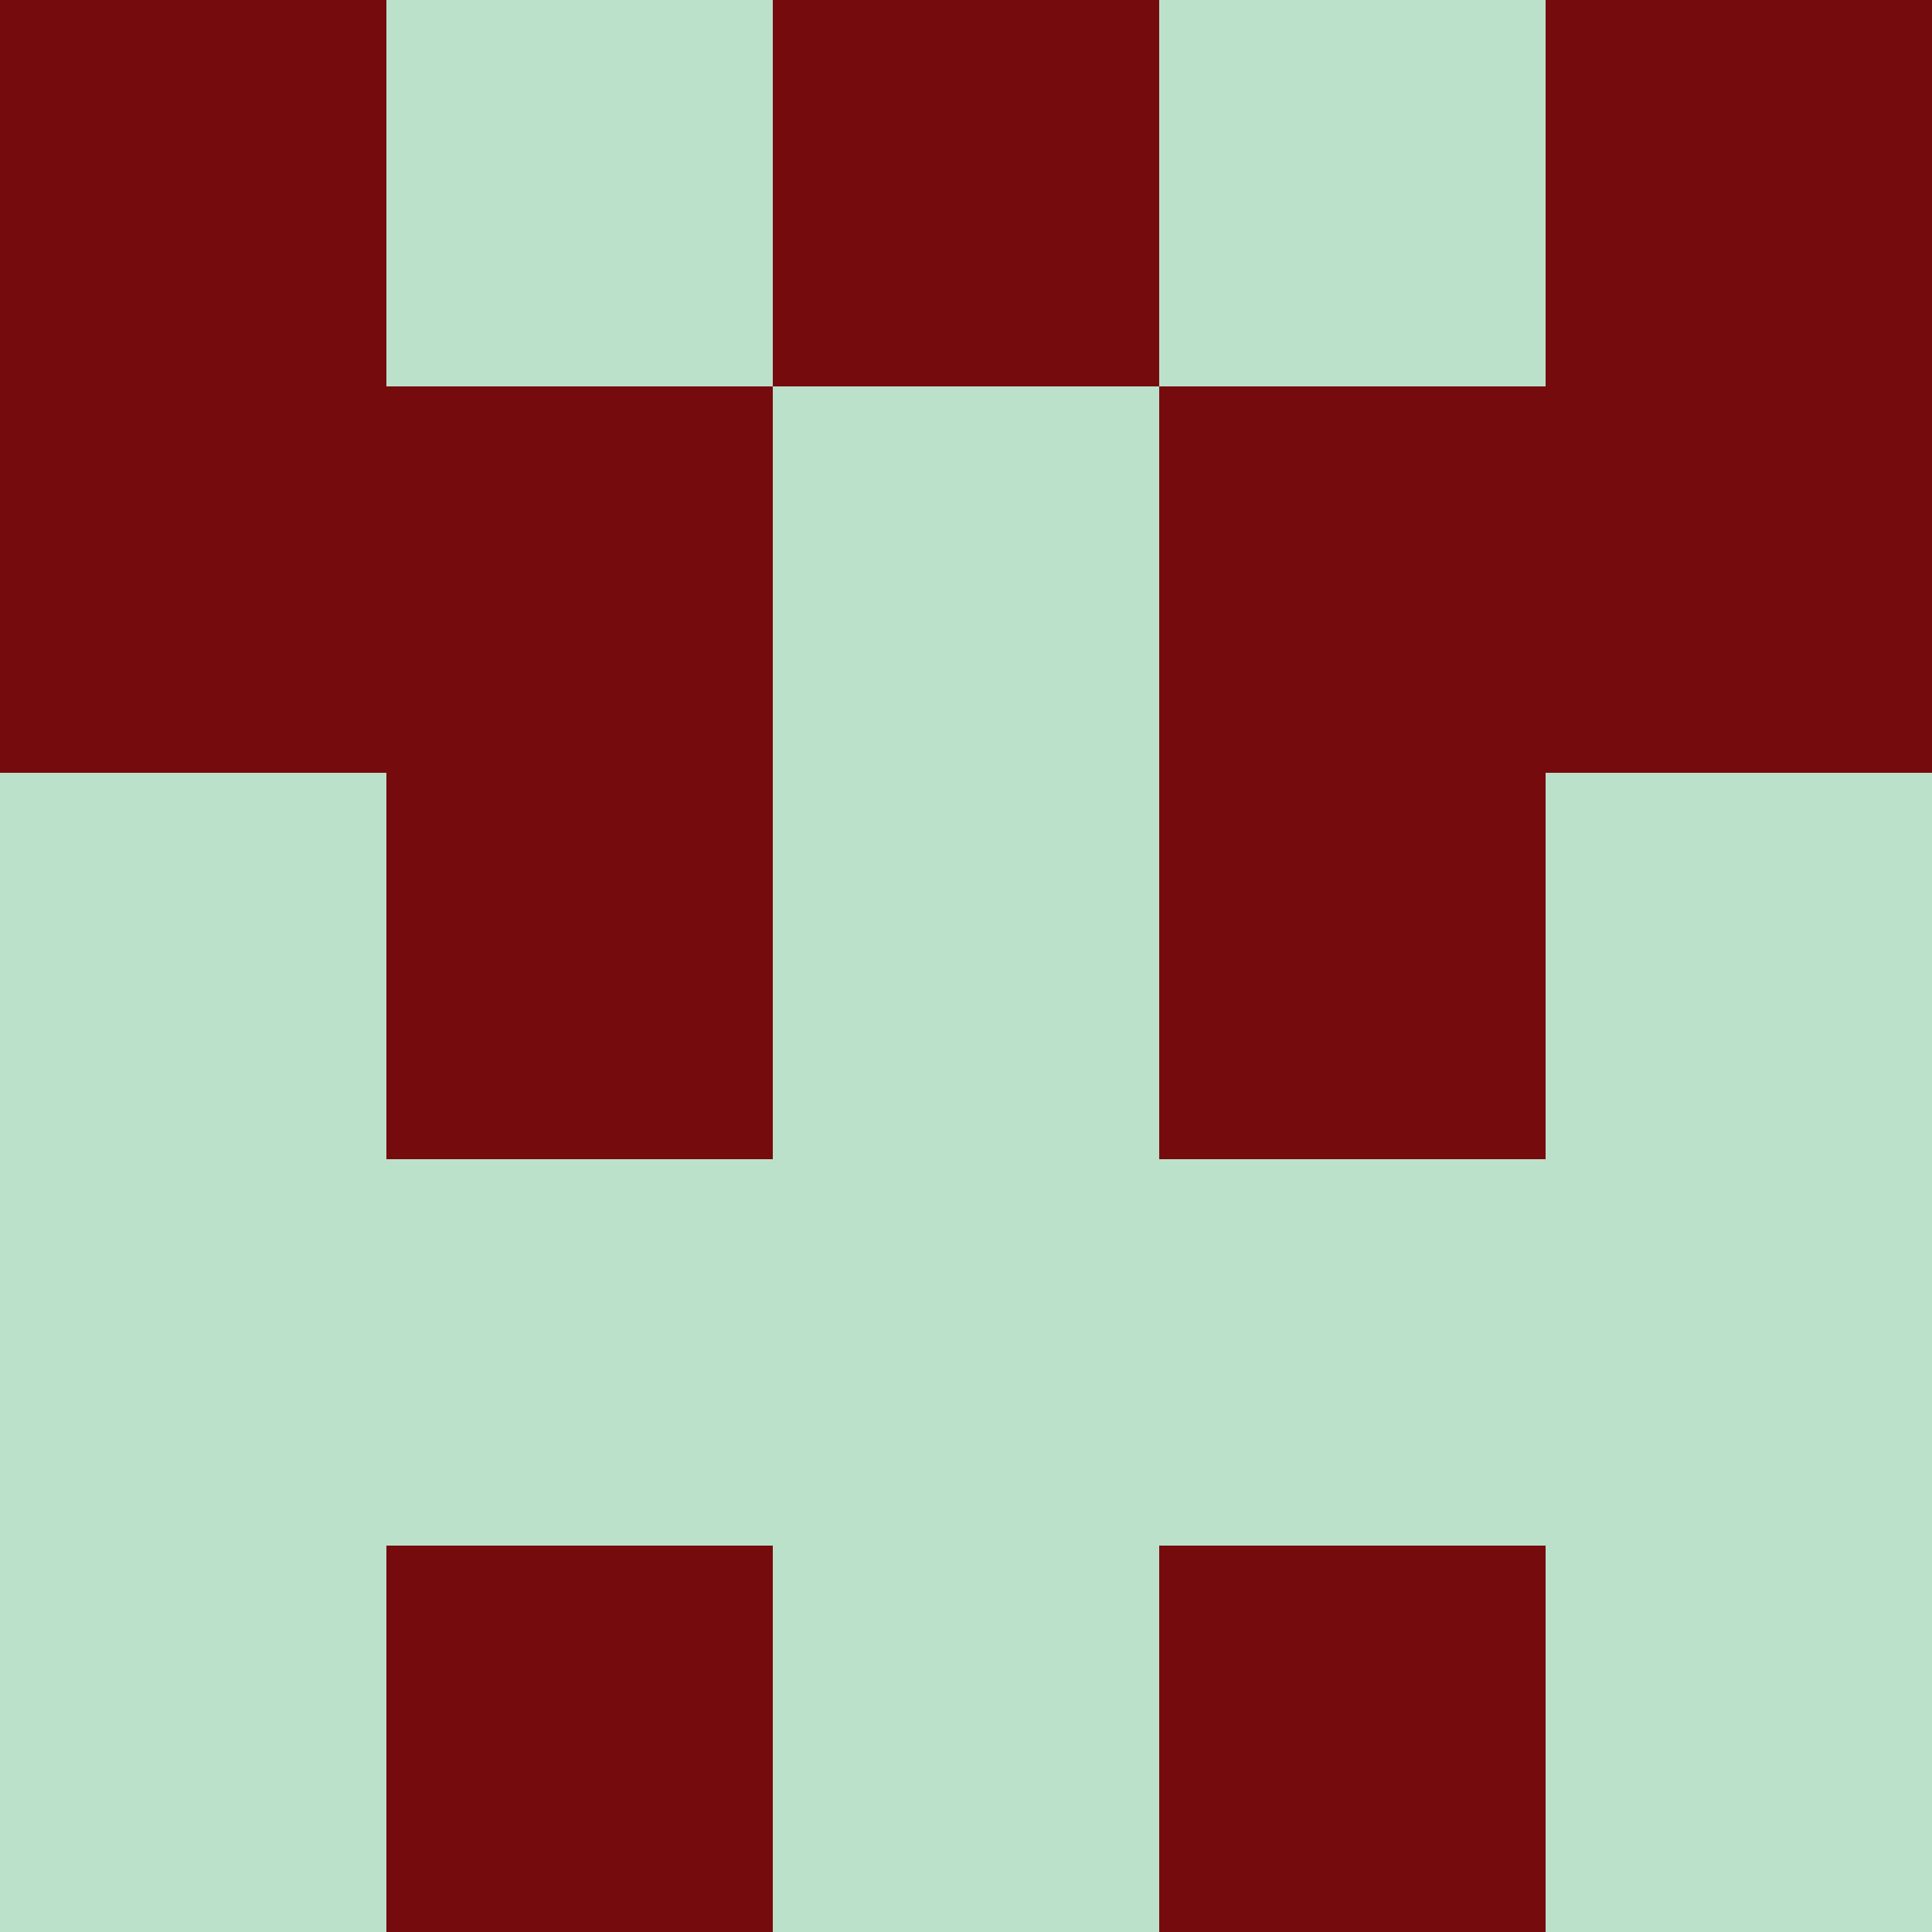 <?xml version="1.0" encoding="utf-8"?>
<!DOCTYPE svg PUBLIC "-//W3C//DTD SVG 20010904//EN"
        "http://www.w3.org/TR/2001/REC-SVG-20010904/DTD/svg10.dtd">

<svg viewBox="0 0 5 5"
     xmlns="http://www.w3.org/2000/svg"
     xmlns:xlink="http://www.w3.org/1999/xlink">

            <rect x ="0" y="0"
          width="1" height="1"
          fill="#760B0E"></rect>
        <rect x ="4" y="0"
          width="1" height="1"
          fill="#760B0E"></rect>
        <rect x ="1" y="0"
          width="1" height="1"
          fill="#BBE1CB"></rect>
        <rect x ="3" y="0"
          width="1" height="1"
          fill="#BBE1CB"></rect>
        <rect x ="2" y="0"
          width="1" height="1"
          fill="#760B0E"></rect>
                <rect x ="0" y="1"
          width="1" height="1"
          fill="#760B0E"></rect>
        <rect x ="4" y="1"
          width="1" height="1"
          fill="#760B0E"></rect>
        <rect x ="1" y="1"
          width="1" height="1"
          fill="#760B0E"></rect>
        <rect x ="3" y="1"
          width="1" height="1"
          fill="#760B0E"></rect>
        <rect x ="2" y="1"
          width="1" height="1"
          fill="#BBE1CB"></rect>
                <rect x ="0" y="2"
          width="1" height="1"
          fill="#BBE1CB"></rect>
        <rect x ="4" y="2"
          width="1" height="1"
          fill="#BBE1CB"></rect>
        <rect x ="1" y="2"
          width="1" height="1"
          fill="#760B0E"></rect>
        <rect x ="3" y="2"
          width="1" height="1"
          fill="#760B0E"></rect>
        <rect x ="2" y="2"
          width="1" height="1"
          fill="#BBE1CB"></rect>
                <rect x ="0" y="3"
          width="1" height="1"
          fill="#BBE1CB"></rect>
        <rect x ="4" y="3"
          width="1" height="1"
          fill="#BBE1CB"></rect>
        <rect x ="1" y="3"
          width="1" height="1"
          fill="#BBE1CB"></rect>
        <rect x ="3" y="3"
          width="1" height="1"
          fill="#BBE1CB"></rect>
        <rect x ="2" y="3"
          width="1" height="1"
          fill="#BBE1CB"></rect>
                <rect x ="0" y="4"
          width="1" height="1"
          fill="#BBE1CB"></rect>
        <rect x ="4" y="4"
          width="1" height="1"
          fill="#BBE1CB"></rect>
        <rect x ="1" y="4"
          width="1" height="1"
          fill="#760B0E"></rect>
        <rect x ="3" y="4"
          width="1" height="1"
          fill="#760B0E"></rect>
        <rect x ="2" y="4"
          width="1" height="1"
          fill="#BBE1CB"></rect>
        </svg>

